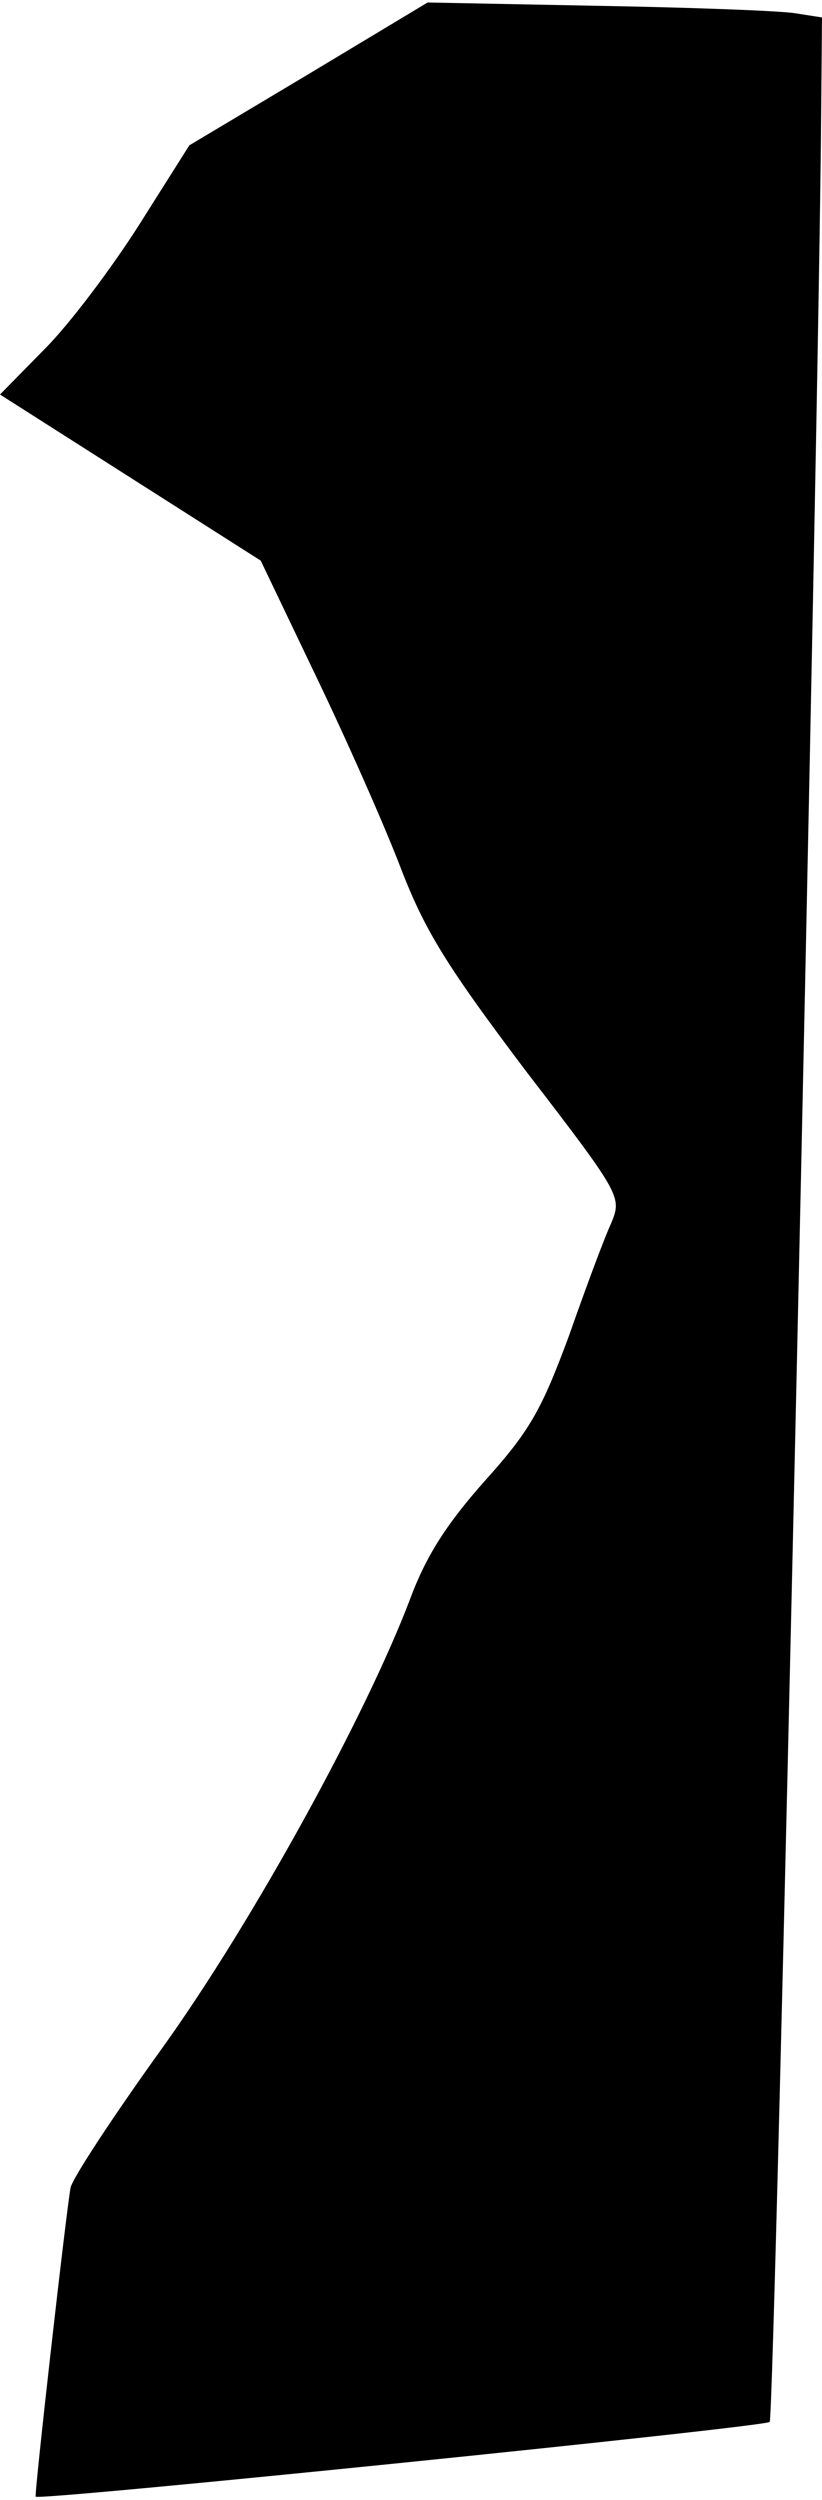 <?xml version="1.0" standalone="no"?>
<!DOCTYPE svg PUBLIC "-//W3C//DTD SVG 20010904//EN"
 "http://www.w3.org/TR/2001/REC-SVG-20010904/DTD/svg10.dtd">
<svg version="1.0" xmlns="http://www.w3.org/2000/svg"
 width="99pt" height="301pt" viewBox="0 0 99 301"
 preserveAspectRatio="xMidYMid meet">
<g transform="translate(0,301) scale(0.1,-0.1)"
fill="#000000" stroke="none">
<path fill="#000000" stroke="none" d="M372 2921 l-144 -86 -60 -95 c-33 -52
-84 -120 -114 -150 l-54 -55 157 -100 157 -100 67 -140 c37 -77 83 -181 102
-231 29 -75 55 -117 150 -243 116 -151 116 -152 103 -184 -8 -17 -31 -79 -51
-136 -33 -89 -47 -114 -102 -175 -46 -52 -70 -90 -89 -141 -53 -140 -189 -388
-298 -540 -59 -82 -109 -158 -111 -169 -5 -26 -44 -370 -42 -372 6 -5 879 84
884 90 6 6 60 2434 62 2783 l1 112 -32 5 c-18 3 -125 7 -238 9 l-205 4 -143
-86z"/>
</g>
</svg>
